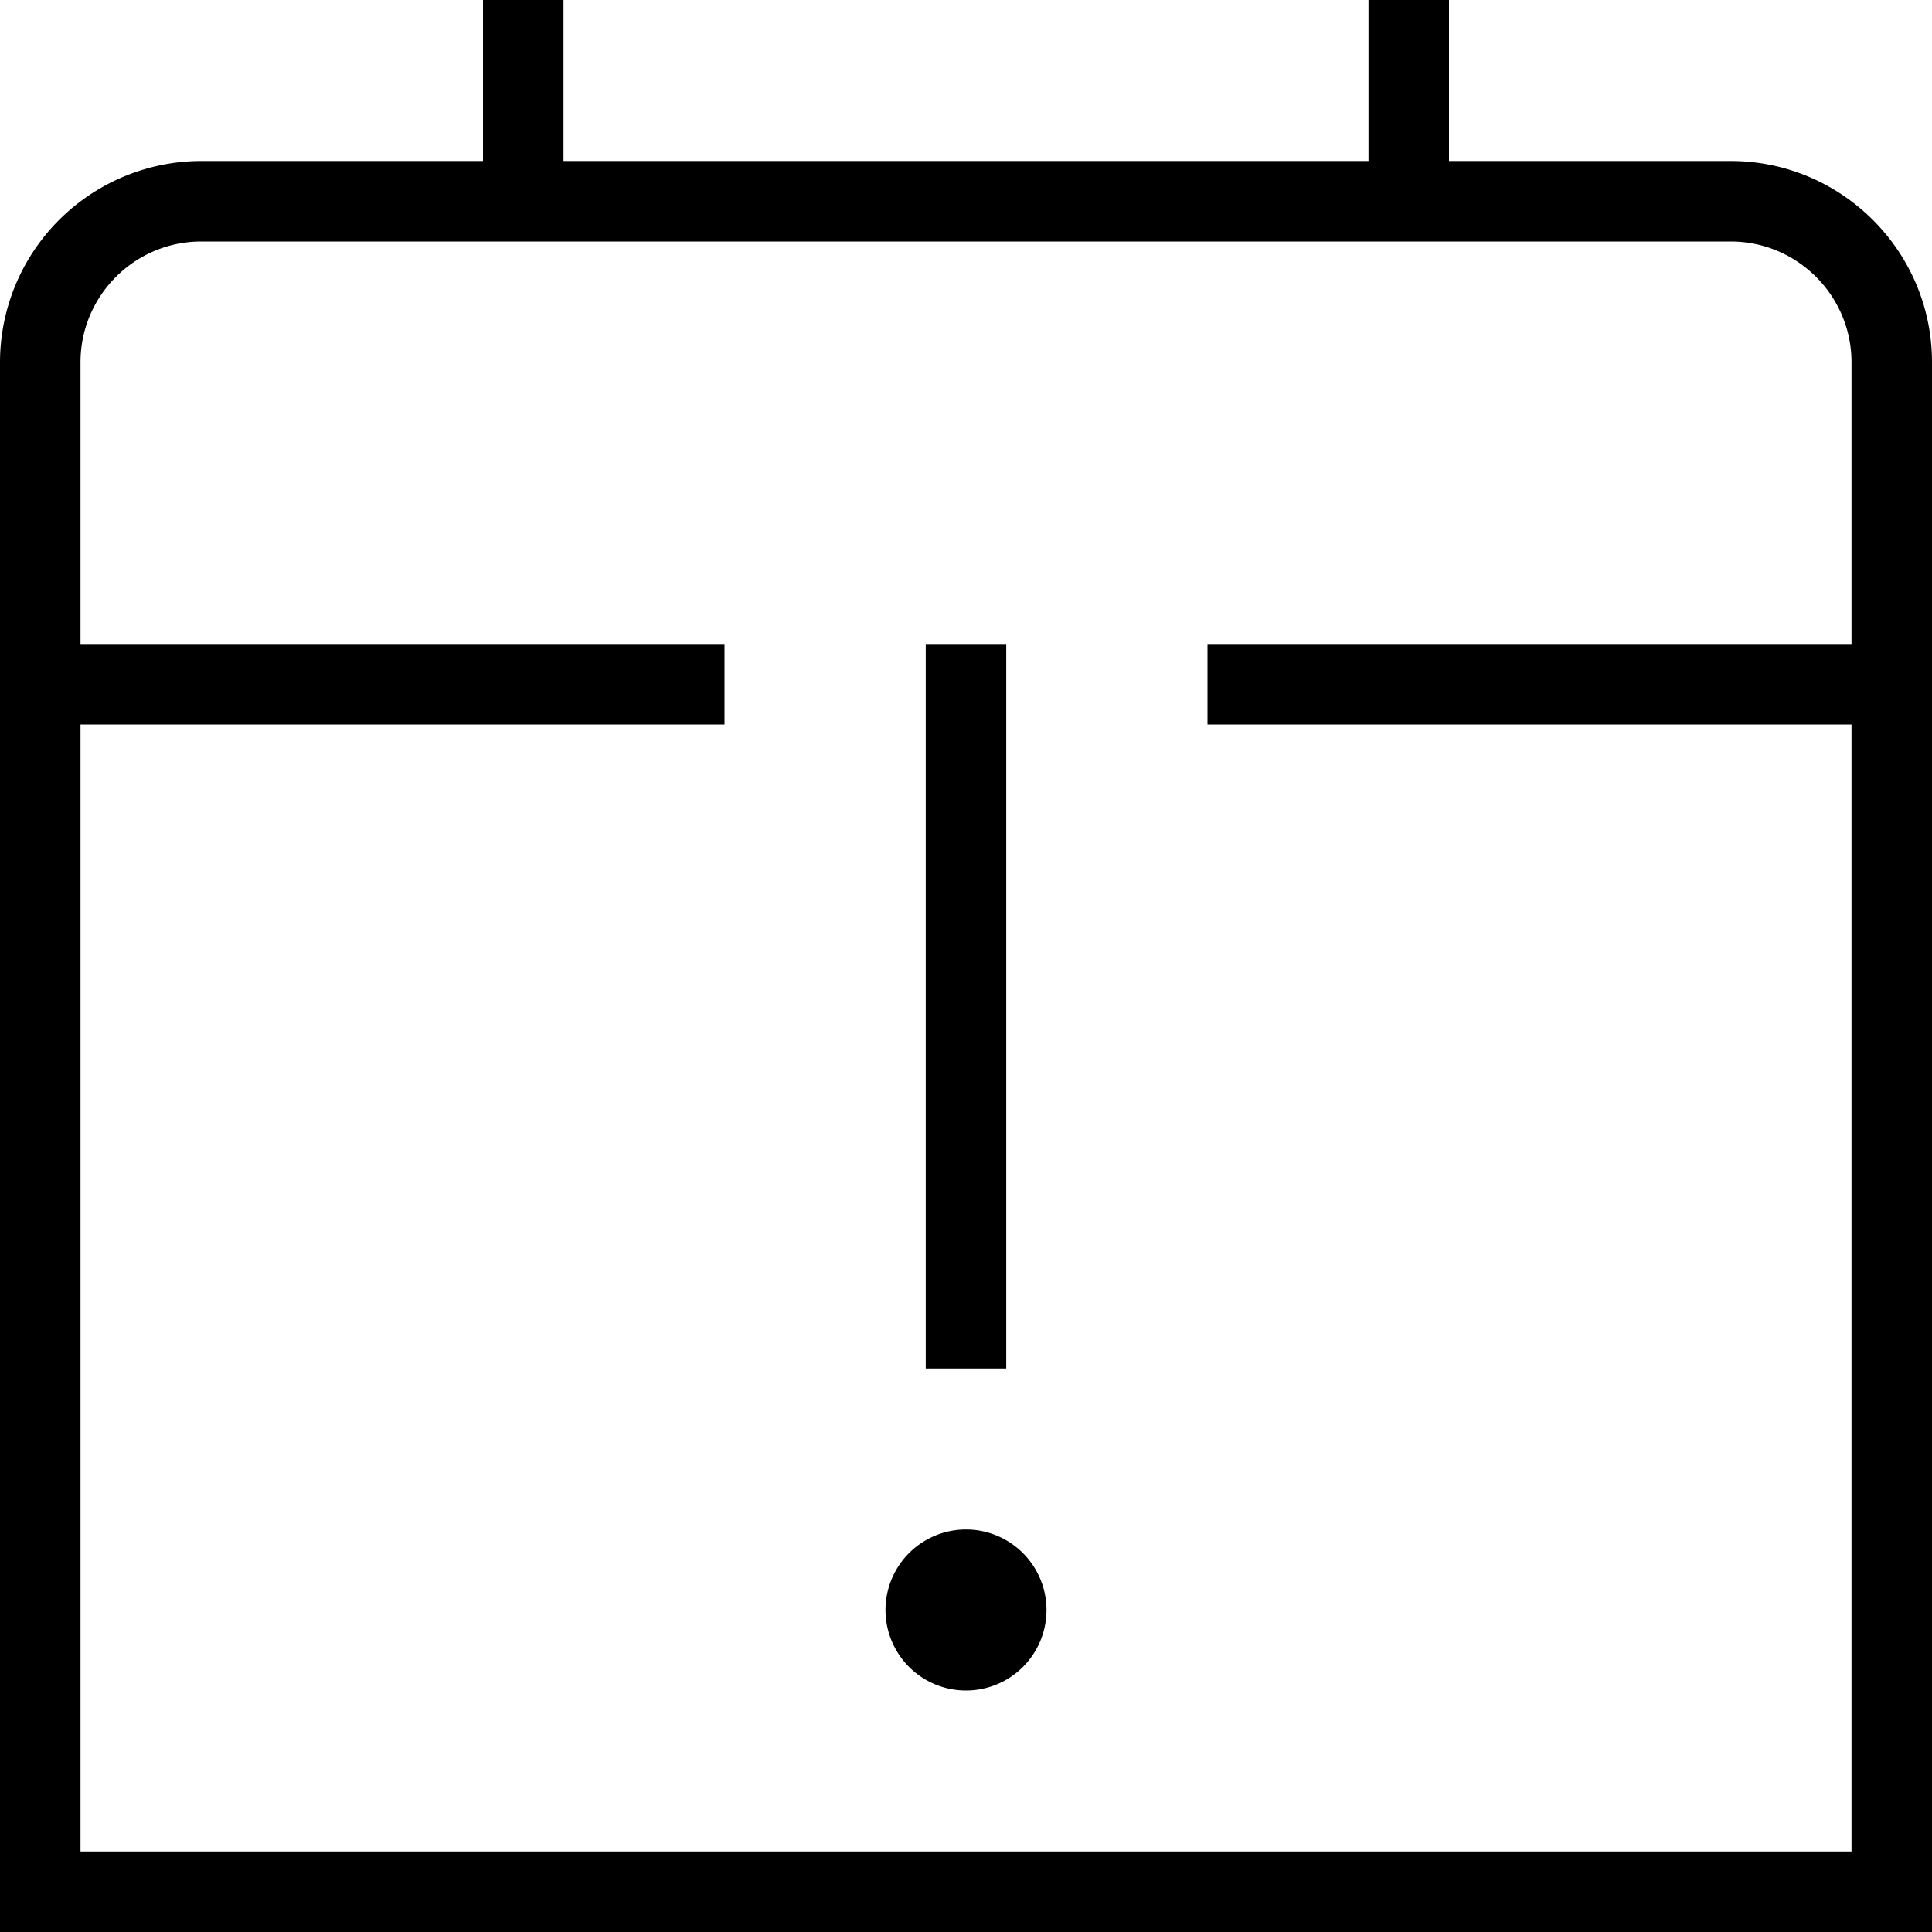 <svg xmlns="http://www.w3.org/2000/svg" width="512" height="512" data-name="Layer 1" viewBox="0 0 24 24"><path d="M21.5 2H18V0h-1v2H7V0H6v2H2.5A2.503 2.503 0 0 0 0 4.5V24h24V4.5C24 3.122 22.878 2 21.5 2ZM1 23V9h8V8H1V4.5C1 3.673 1.673 3 2.5 3h19c.827 0 1.5.673 1.5 1.5V8h-8v1h8v14H1Zm11.5-6h-1V8h1v9Zm.5 3a1 1 0 1 1-2 0 1 1 0 0 1 2 0Z"/></svg>